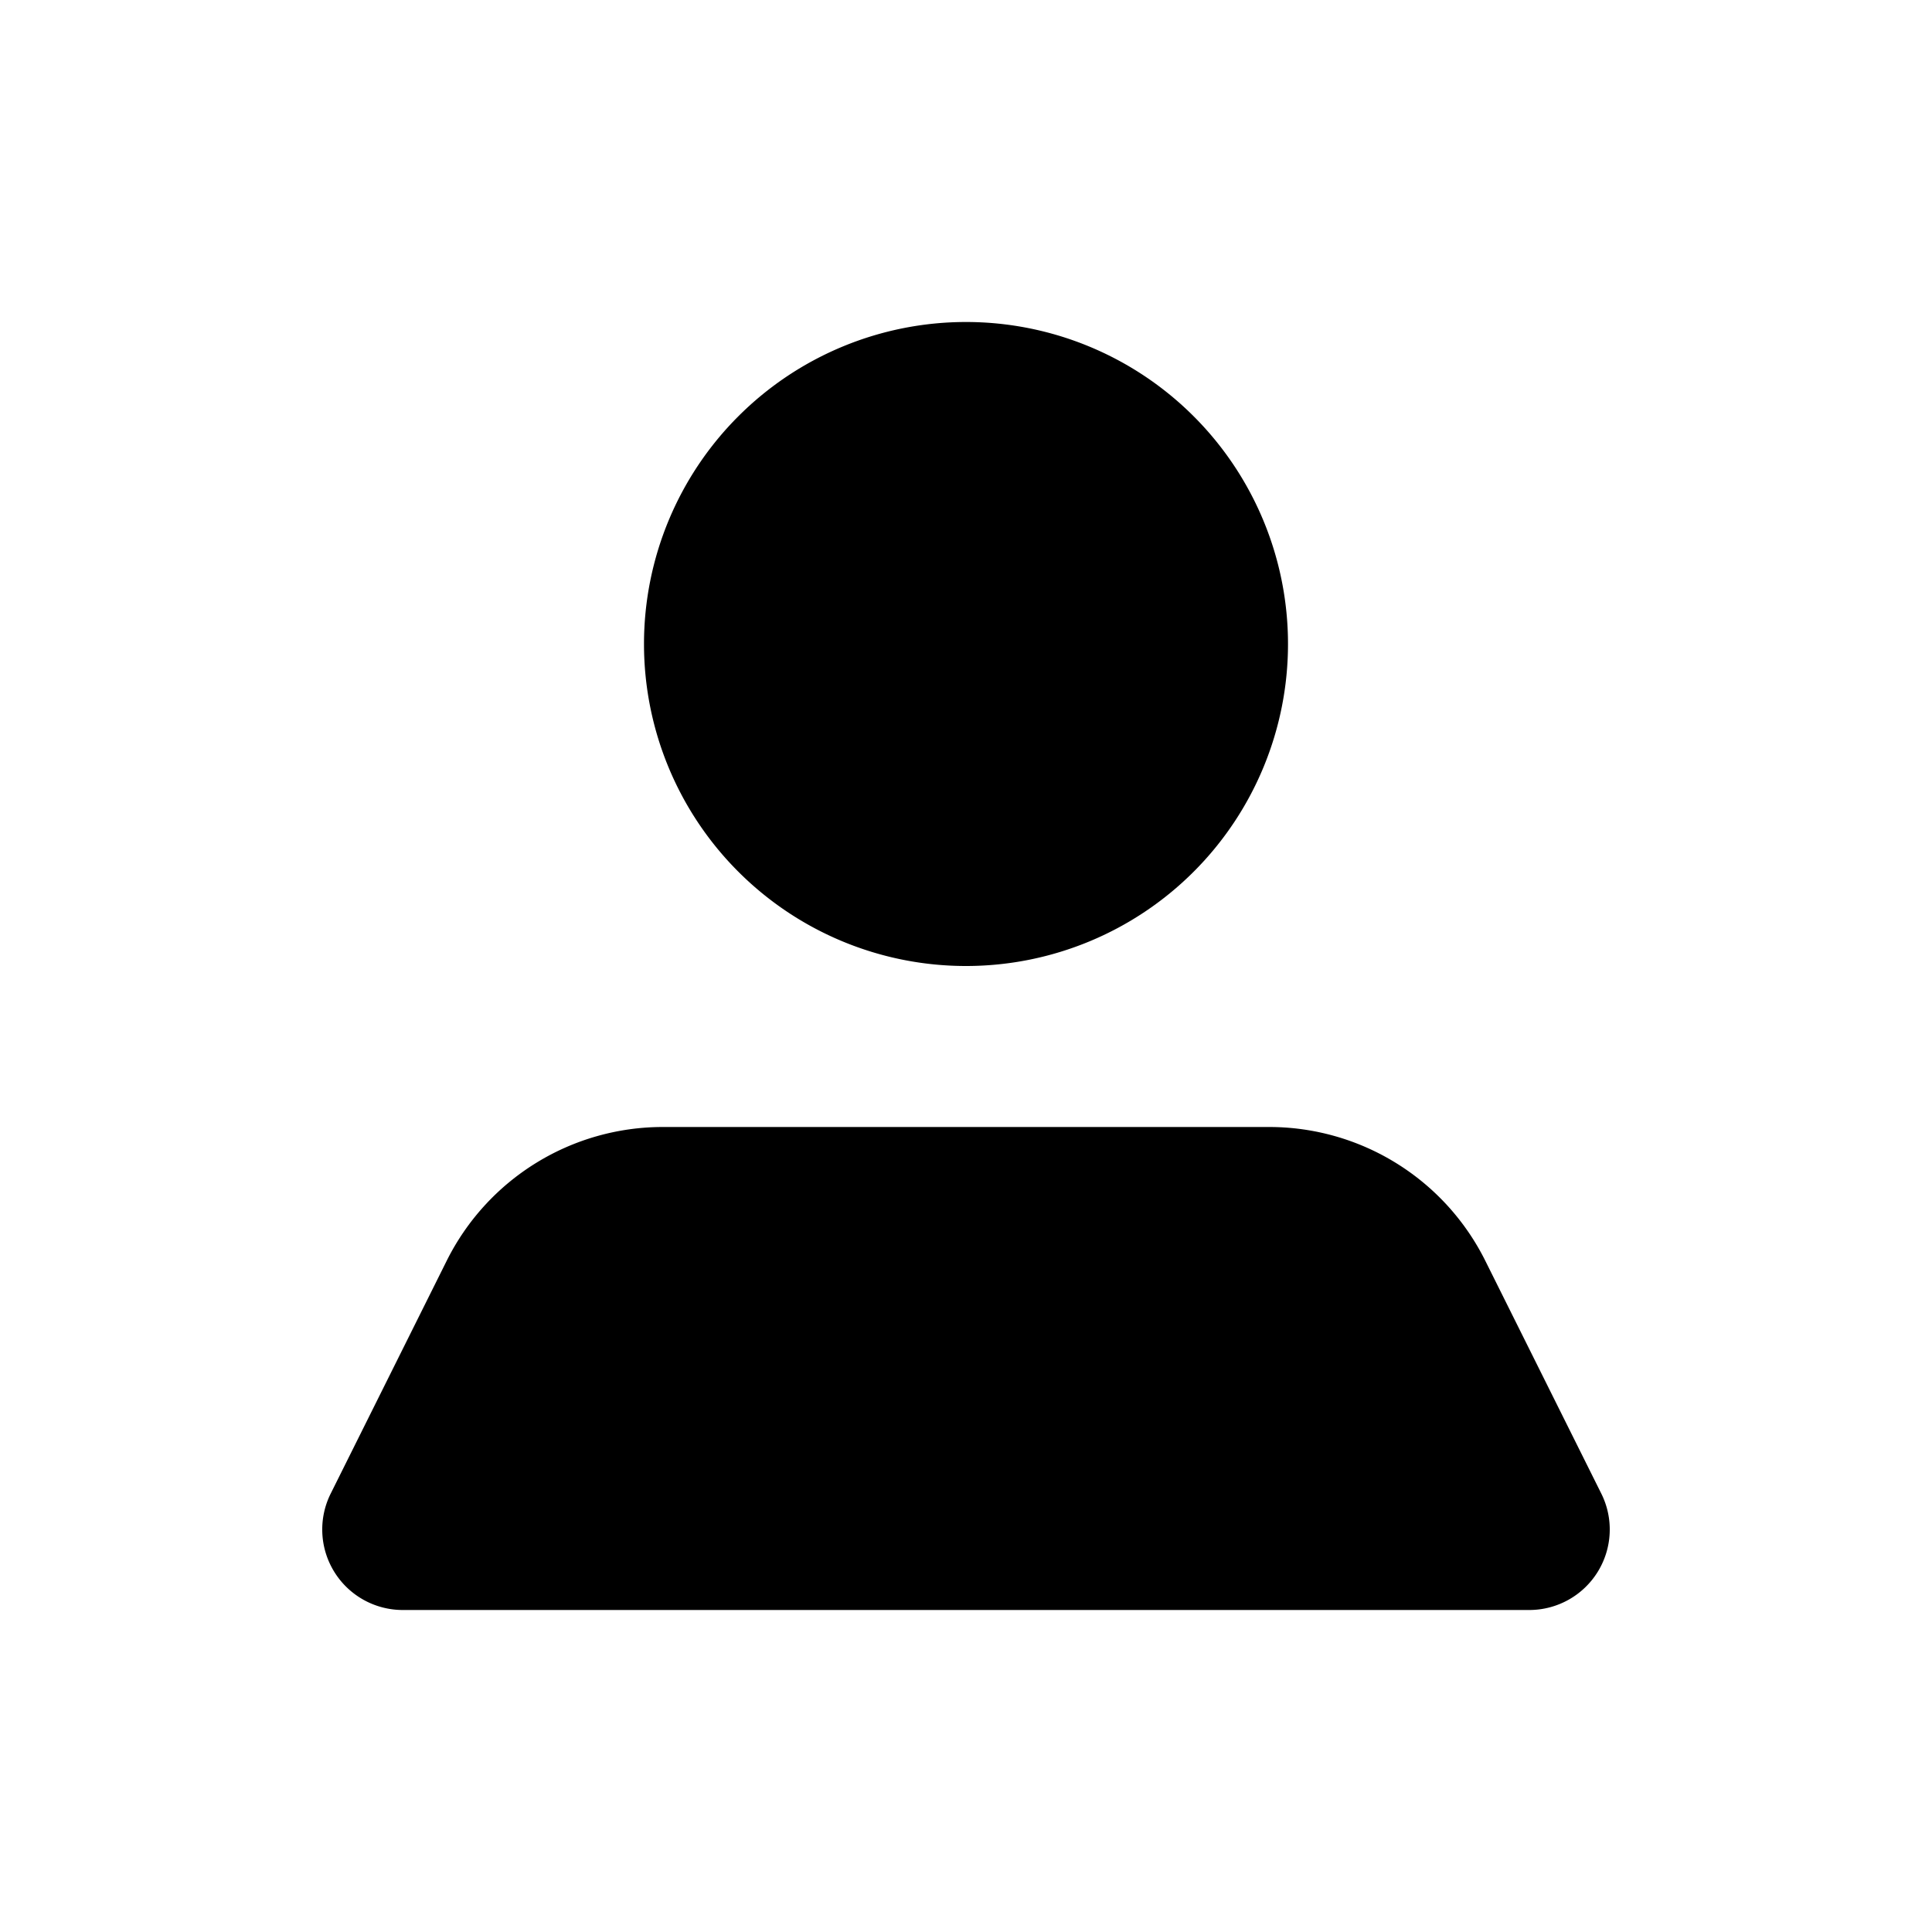 <svg id="Layer_1"  xmlns="http://www.w3.org/2000/svg" viewBox="0 0 24 24"><title>user</title><path d="M8,8a4,4,0,1,1,4,4A4,4,0,0,1,8,8ZM19.89,18.55l-1.44-2.89A3,3,0,0,0,15.76,14H8.24a3,3,0,0,0-2.69,1.66L4.11,18.55A1,1,0,0,0,5,20H19A1,1,0,0,0,19.89,18.55Z"/></svg>
